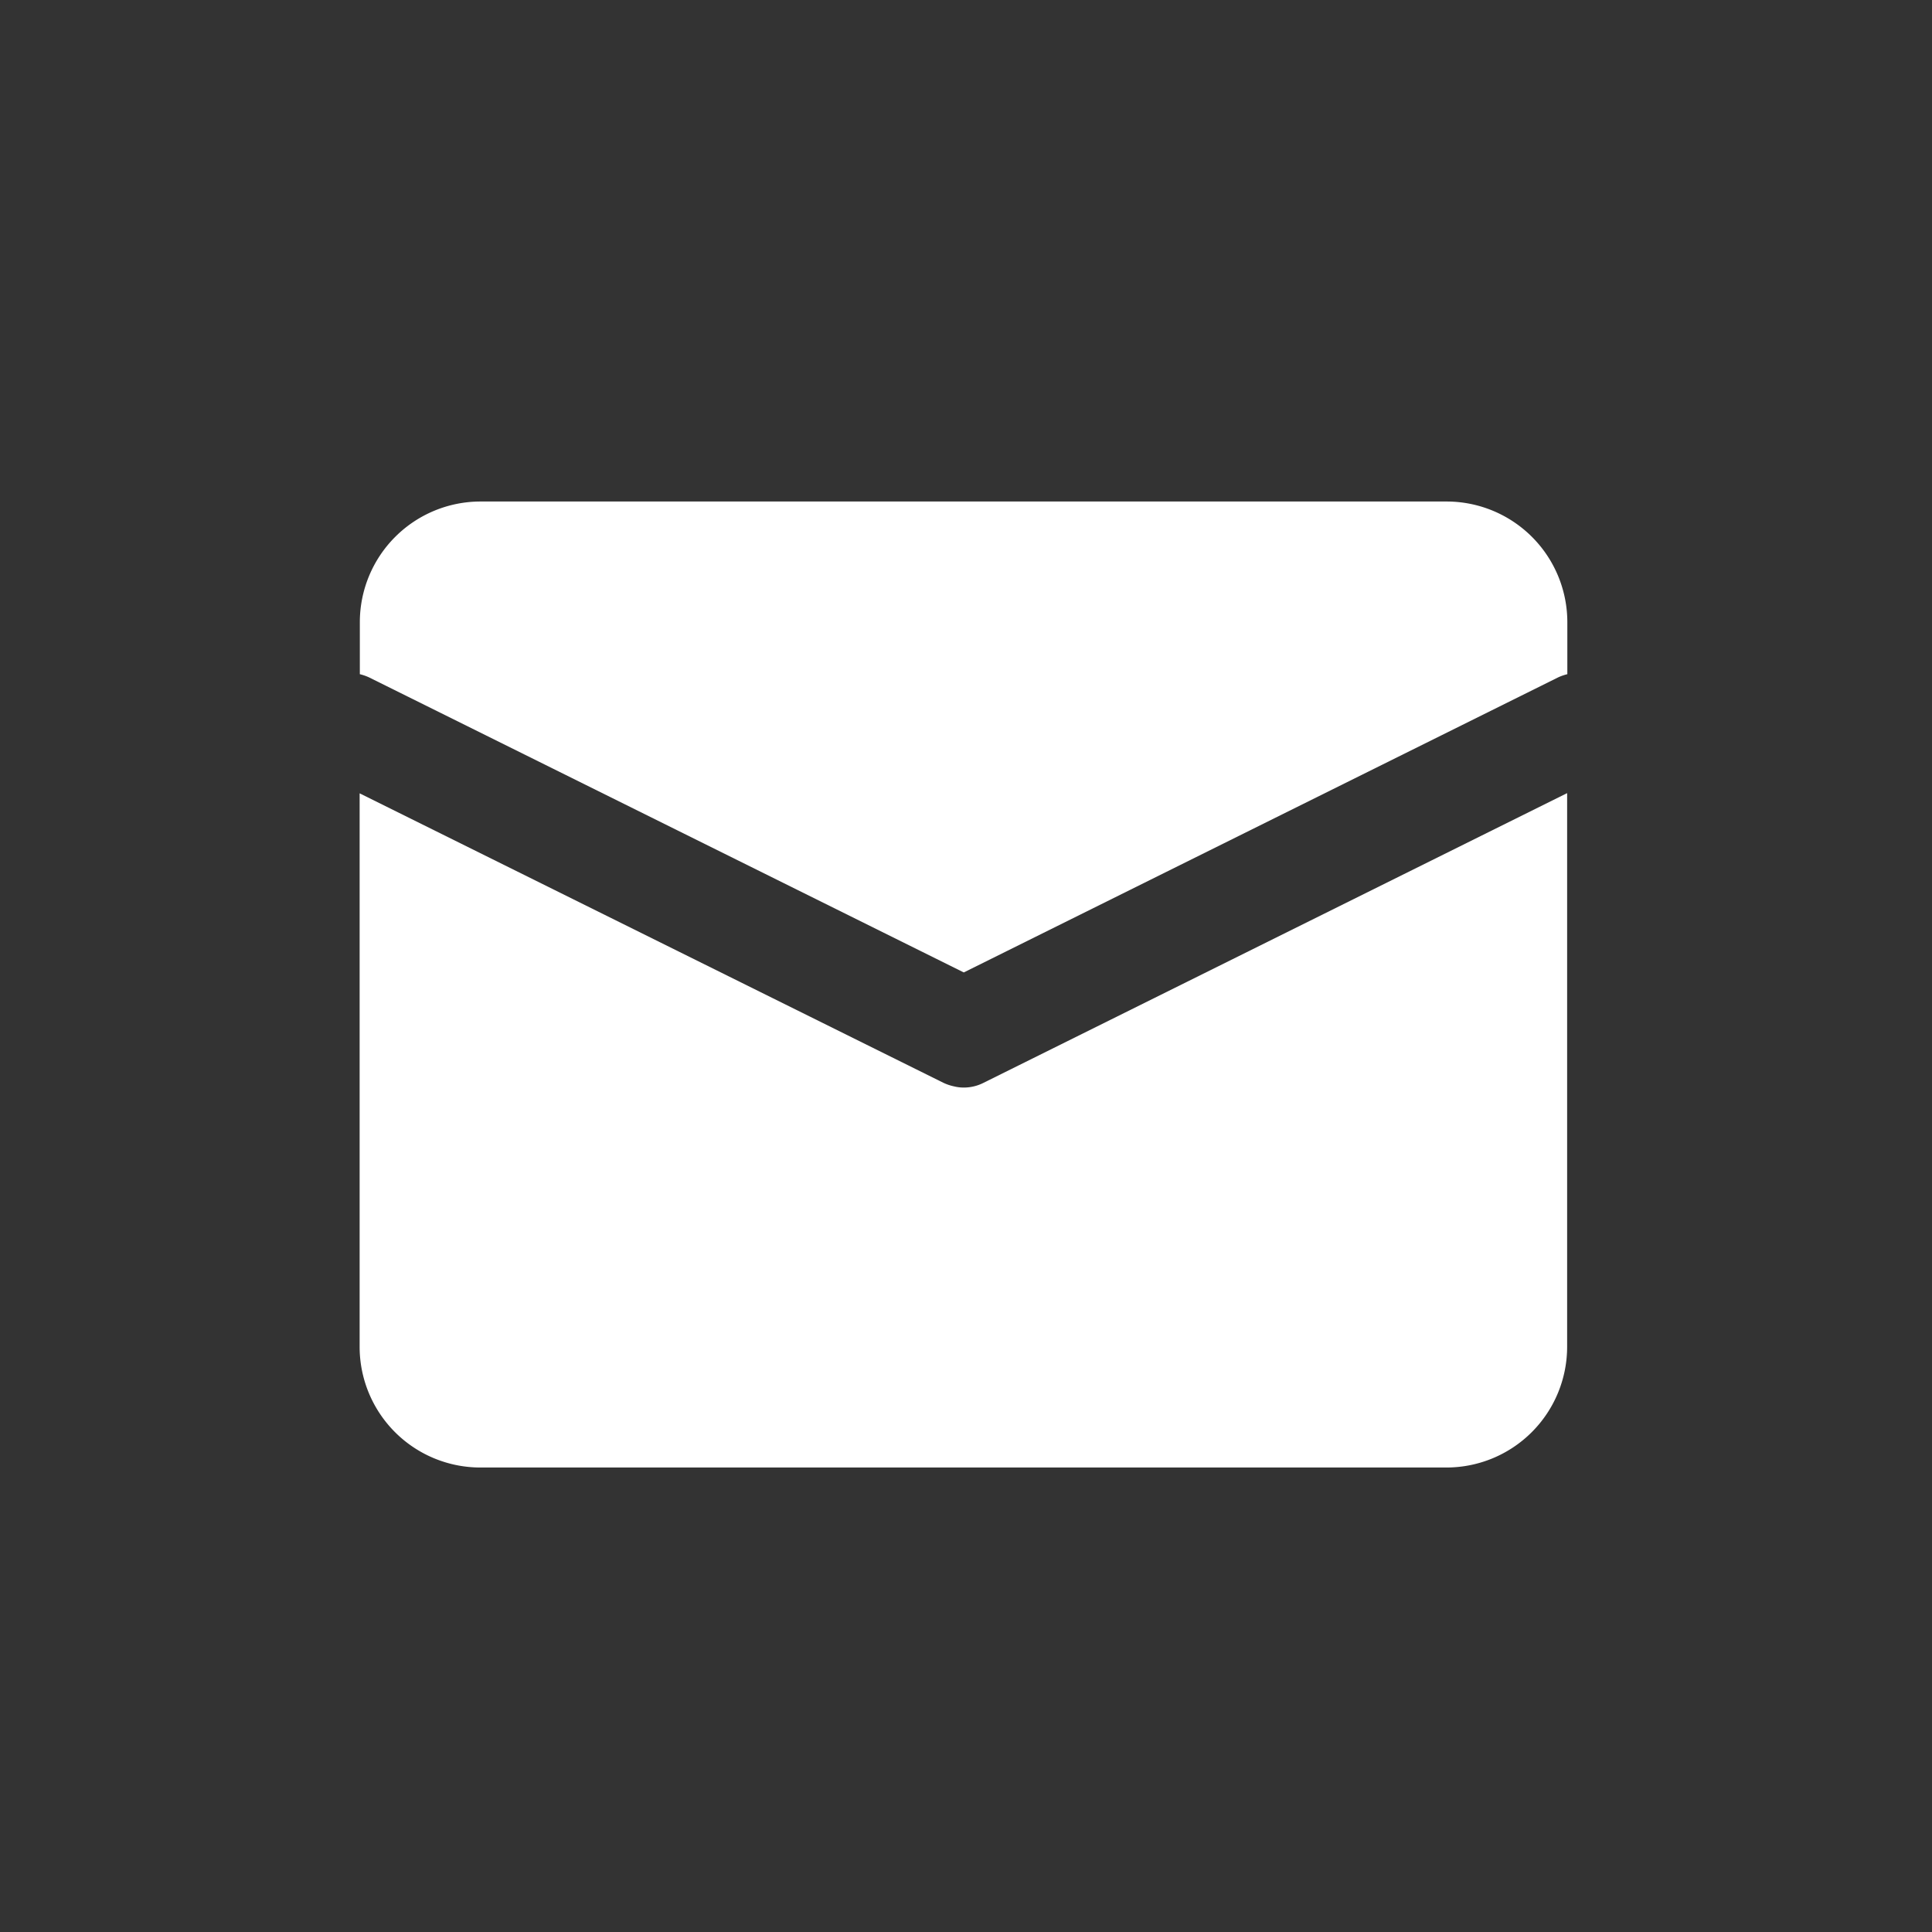 <svg xmlns="http://www.w3.org/2000/svg" viewBox="0 0 96 96">
  <rect x="0" y="0" width="96" height="96" fill="#333333" stroke="none"/>
  <title>unread</title>
  <g>
    <path d="M48.88,53.8a2.16,2.16,0,0,1-1,.24,2,2,0,0,1-.48-.06,2.37,2.37,0,0,1-.53-.18l-29-14.38v.32l0,27.18a6,6,0,0,0,6,6h48a6,6,0,0,0,6-6V39.41Z" fill="#fff"/>
    <path d="M18.34,33.66,47.89,48.32,77.42,33.66a2.51,2.51,0,0,1,.46-.16V30.92a6,6,0,0,0-6-6h-48a6,6,0,0,0-6,6V33.5A2.5,2.5,0,0,1,18.34,33.66Z" fill="#fff"/>
  </g>
  <rect width="96" height="96" fill="none"/>
</svg>
